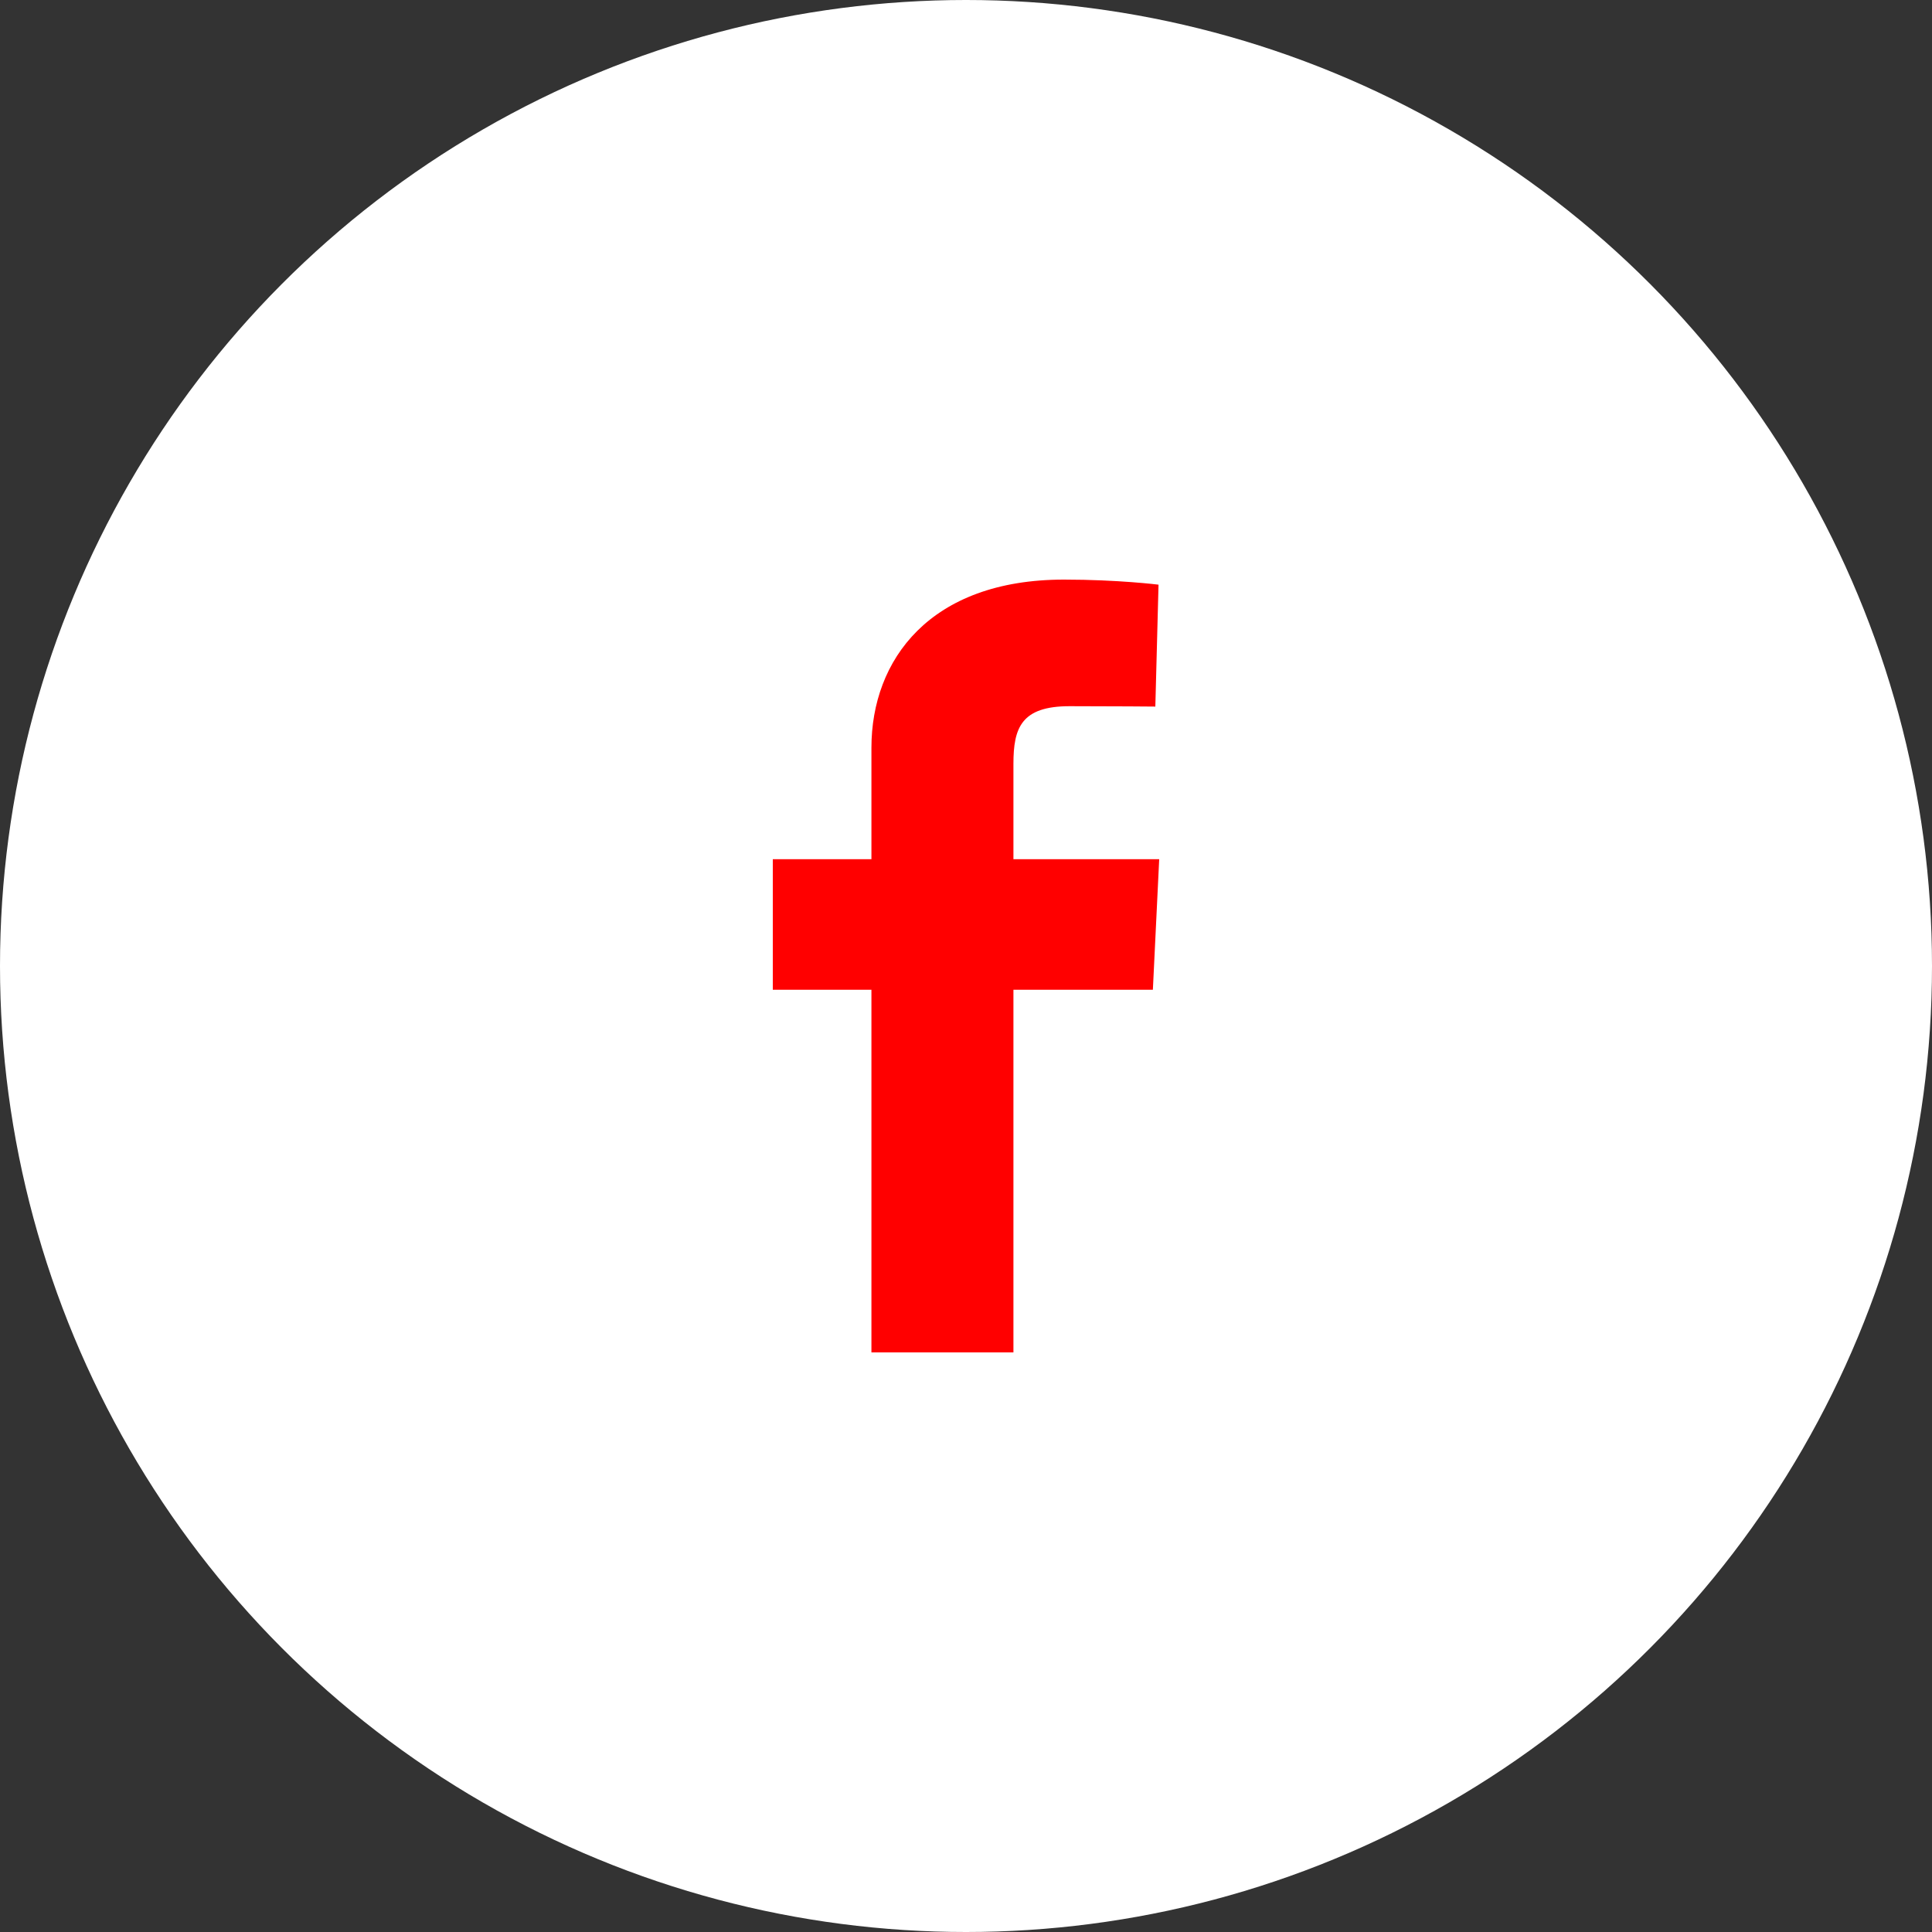 <svg width="40" height="40" viewBox="0 0 40 40" fill="none" xmlns="http://www.w3.org/2000/svg">
<rect x="0" y="0" width="40" height="40" fill="#333333" stroke="none"/>
<circle cx="20" cy="20" r="20" fill="white"/>
<path d="M18.042 28V20.492H16V17.789H18.042V15.48C18.042 13.666 19.249 12 22.028 12C23.154 12 23.986 12.105 23.986 12.105L23.92 14.629C23.92 14.629 23.072 14.621 22.145 14.621C21.143 14.621 20.982 15.07 20.982 15.815V17.789H24L23.869 20.492H20.982V28H18.042Z" fill="#FF0000"/>
</svg>
